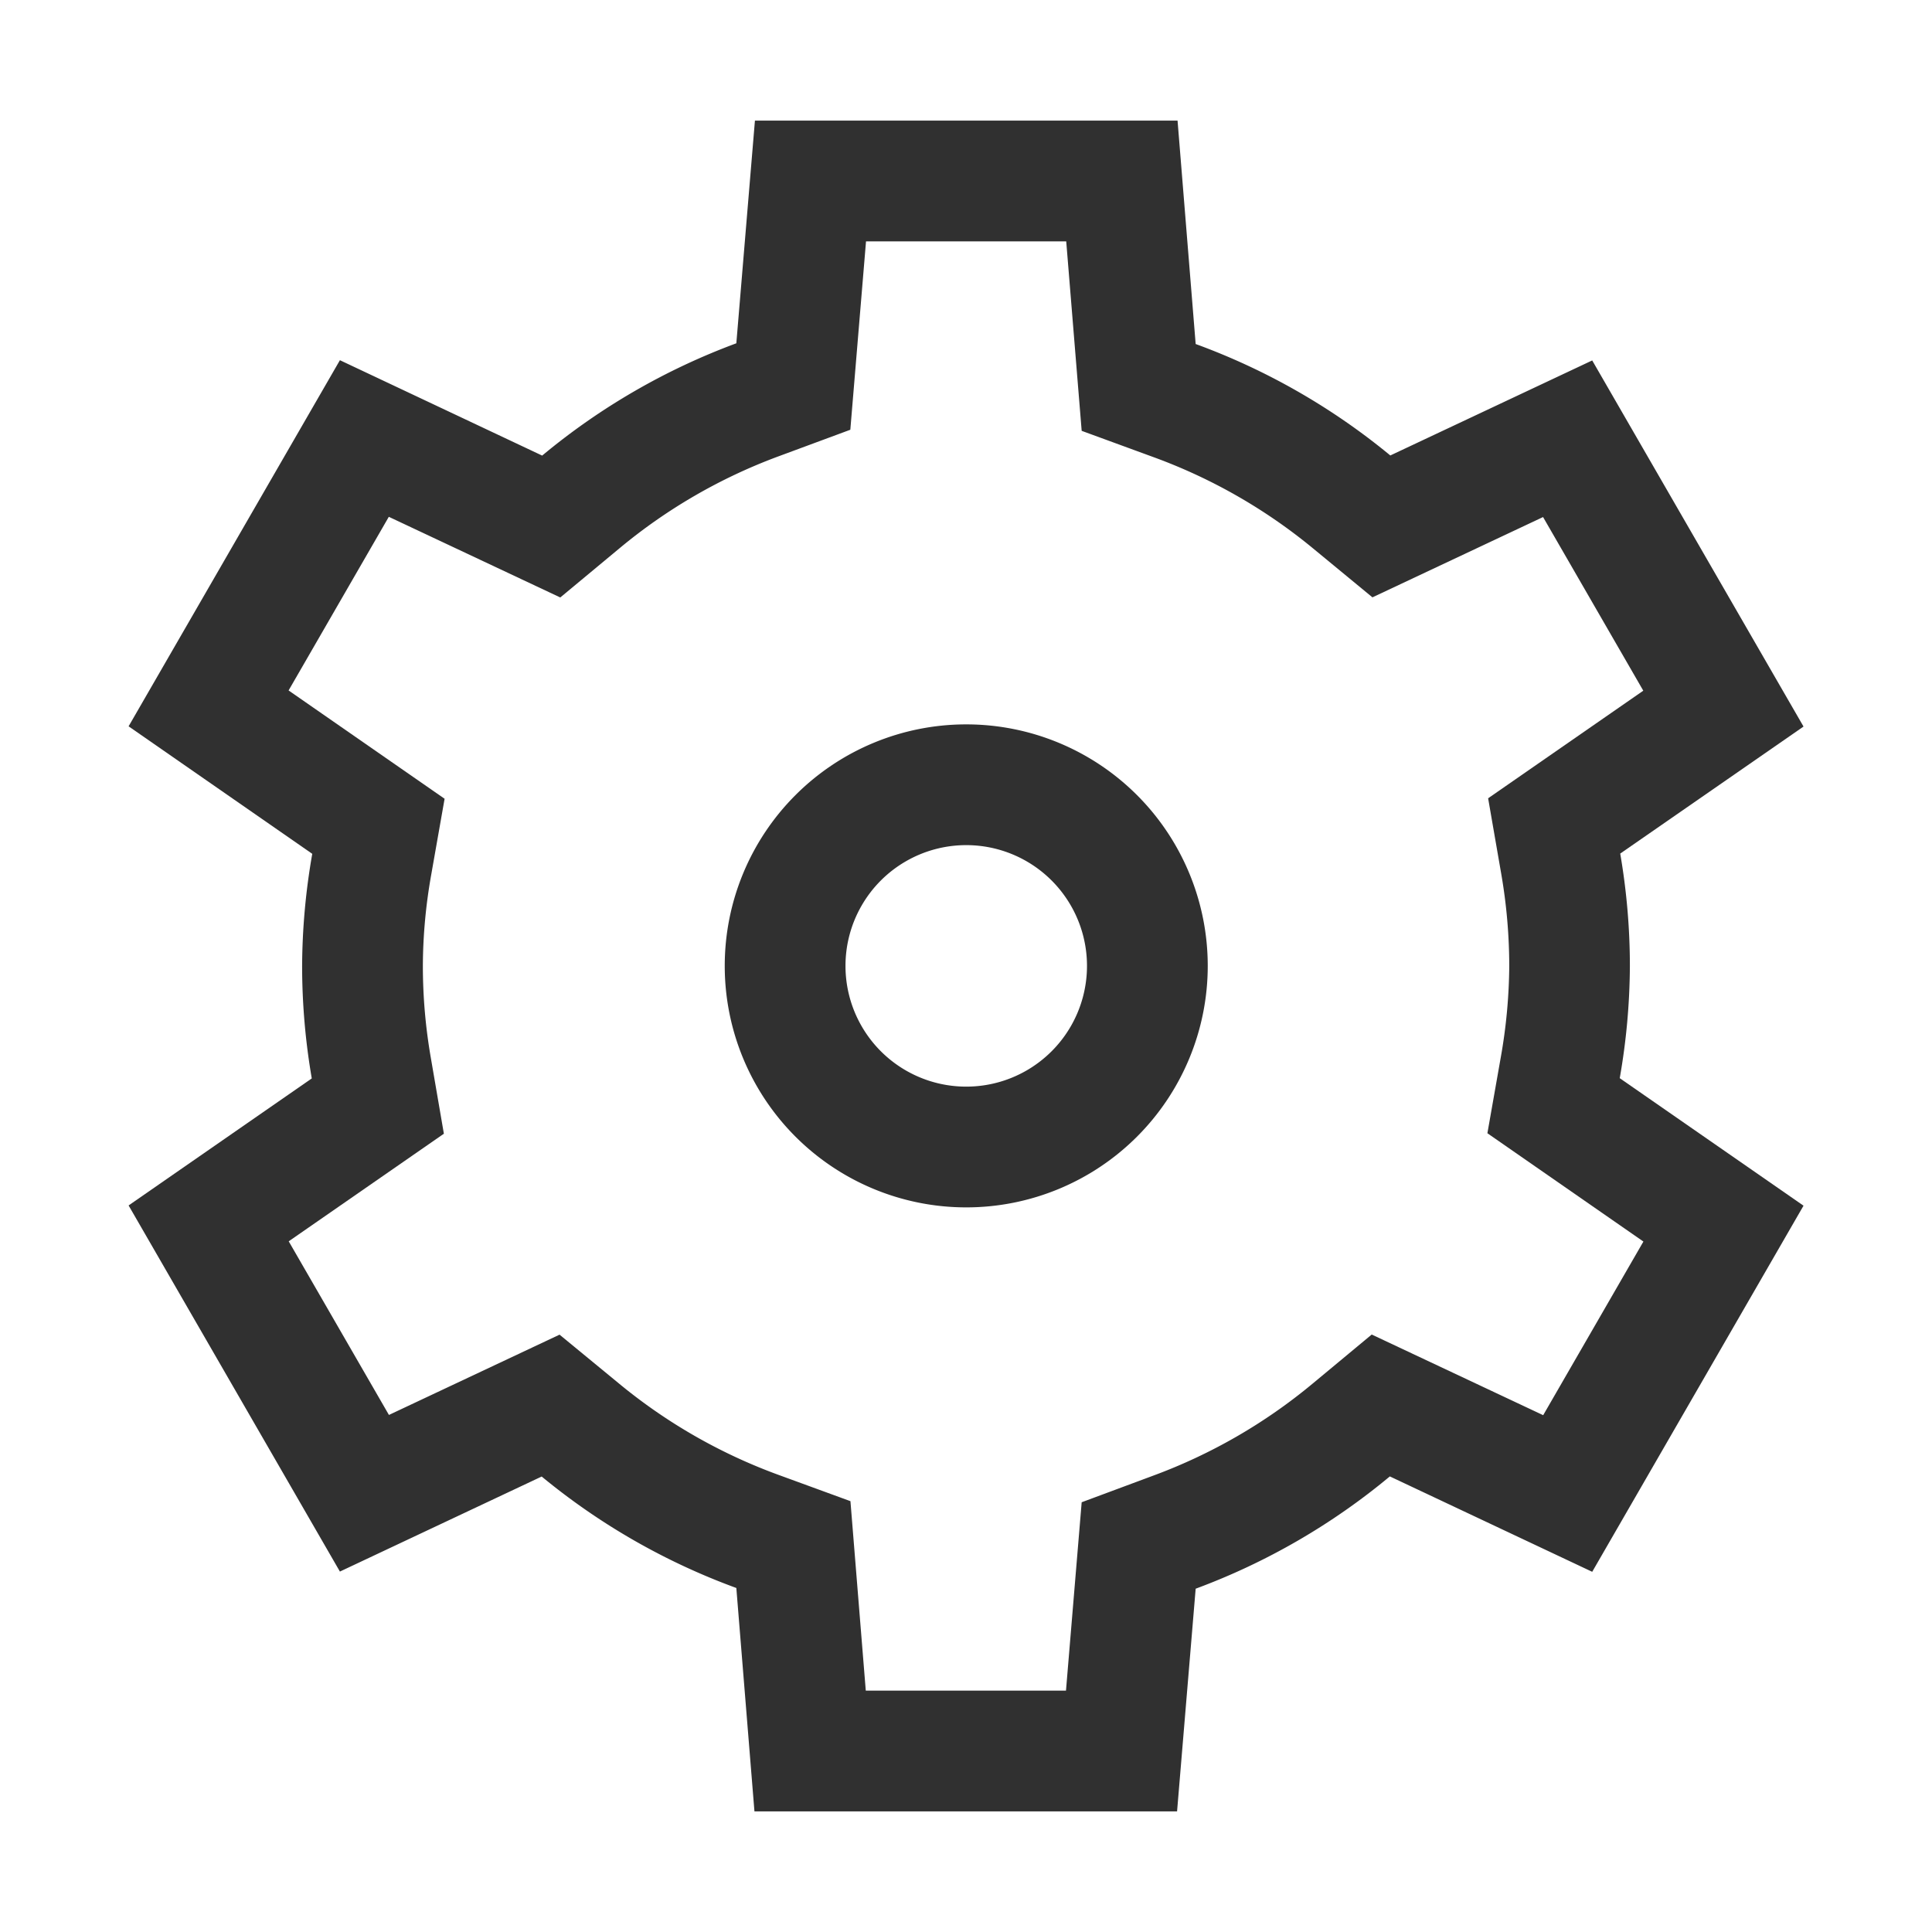 <svg width="16" height="16" version="1.1" viewBox="0 0 16 16" xmlns="http://www.w3.org/2000/svg">
<title>configure</title>
<g transform="translate(-3.998,-4.001)" fill="#303030">
<path d="m11.17 6-0.13 1.56-0.597 0.221a4.5 4.5 0 0 0-1.315 0.761l-0.49 0.407-1.42-0.668-0.83 1.438 1.292 0.897-0.111 0.63c-0.045 0.251-0.068 0.505-0.069 0.753 0 0.256 0.022 0.51 0.066 0.763l0.108 0.628-1.285 0.891 0.83 1.438 1.413-0.665 0.49 0.403a4.5 4.5 0 0 0 1.317 0.756l0.602 0.22 0.127 1.569h1.658l0.13-1.56 0.597-0.222a4.5 4.5 0 0 0 1.315-0.76l0.49-0.407 1.42 0.668 0.83-1.438-1.292-0.897 0.111-0.63c0.045-0.251 0.068-0.505 0.07-0.753a4.5 4.5 0 0 0-0.066-0.763l-0.109-0.628 1.285-0.891-0.83-1.438-1.413 0.665-0.489-0.403a4.5 4.5 0 0 0-1.318-0.756l-0.601-0.22-0.128-1.569zm-0.92-1h3.5l0.15 1.85a5.5 5.5 0 0 1 1.612 0.923l1.672-0.787 1.75 3.032-1.518 1.052c0.053 0.308 0.08 0.62 0.08 0.932a5.5 5.5 0 0 1-0.084 0.928l1.522 1.056-1.75 3.032-1.676-0.79a5.5 5.5 0 0 1-1.608 0.93l-0.154 1.844h-3.5l-0.15-1.85a5.5 5.5 0 0 1-1.612-0.923l-1.671 0.787-1.75-3.032 1.517-1.052a5.5 5.5 0 0 1-0.08-0.932 5.5 5.5 0 0 1 0.084-0.928l-1.521-1.056 1.75-3.032 1.675 0.79a5.5 5.5 0 0 1 1.608-0.93z"/>
<path d="m12 10a2 2 0 1 1 0 4 2 2 0 0 1 0-4zm0 3a1 1 0 1 0 0-2 1 1 0 0 0 0 2z"/>
</g>
</svg>
